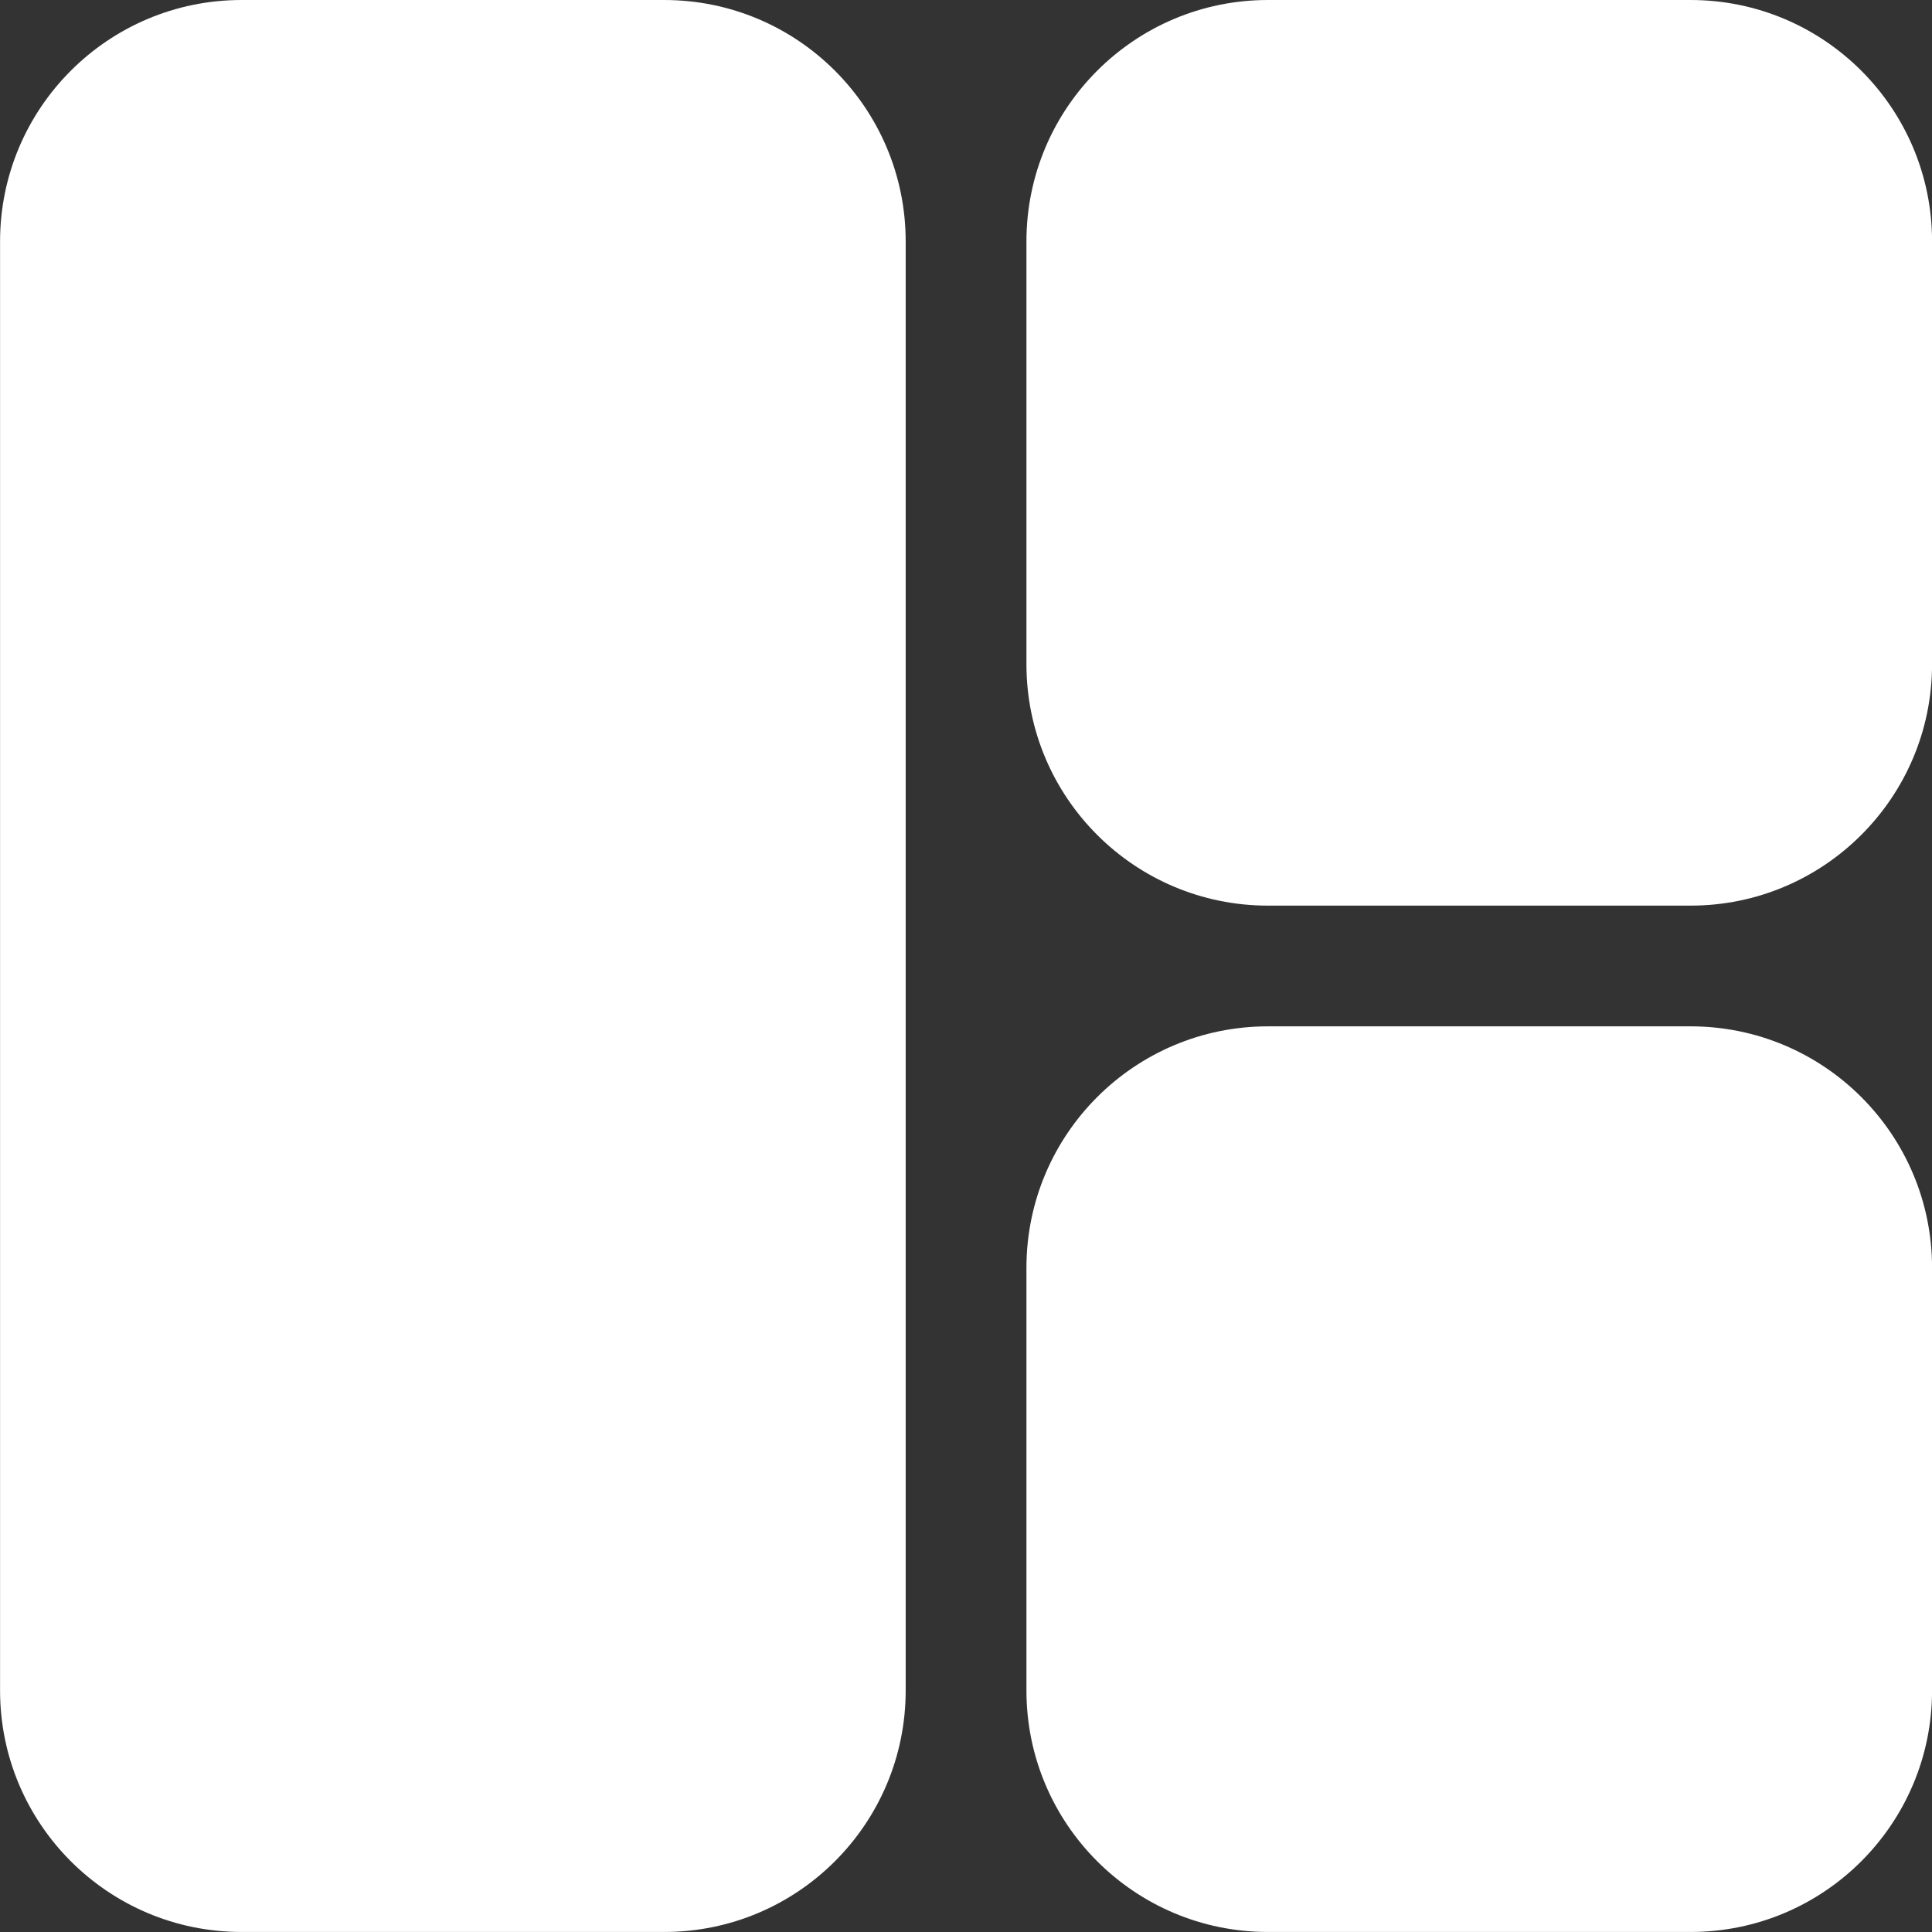 <svg width="64" height="64" viewBox="0 0 64 64" fill="none" xmlns="http://www.w3.org/2000/svg">
<rect x="0" y="0" width="64" height="64" fill="#333333" stroke="none"/>
<path d="M0.002 55.999L0.002 8C0.002 3.581 3.584 -0 8.002 -0L22.002 -0C26.42 -0 30.002 3.581 30.002 8L30.002 55.999C30.002 60.418 26.42 63.999 22.002 63.999H8.002C3.584 63.999 0.002 60.418 0.002 55.999Z" fill="white"/>
<path d="M64.002 41.999V55.999C64.002 60.418 60.42 63.999 56.002 63.999H42.002C37.584 63.999 34.002 60.418 34.002 55.999V41.999C34.002 37.581 37.584 33.999 42.002 33.999H56.002C60.42 33.999 64.002 37.581 64.002 41.999Z" fill="white"/>
<path d="M64.002 8V22C64.002 26.418 60.42 30 56.002 30L42.002 30C37.584 30 34.002 26.418 34.002 22V8C34.002 3.581 37.584 -0 42.002 -0L56.002 -0C60.42 -0 64.002 3.581 64.002 8Z" fill="white"/>
</svg>

